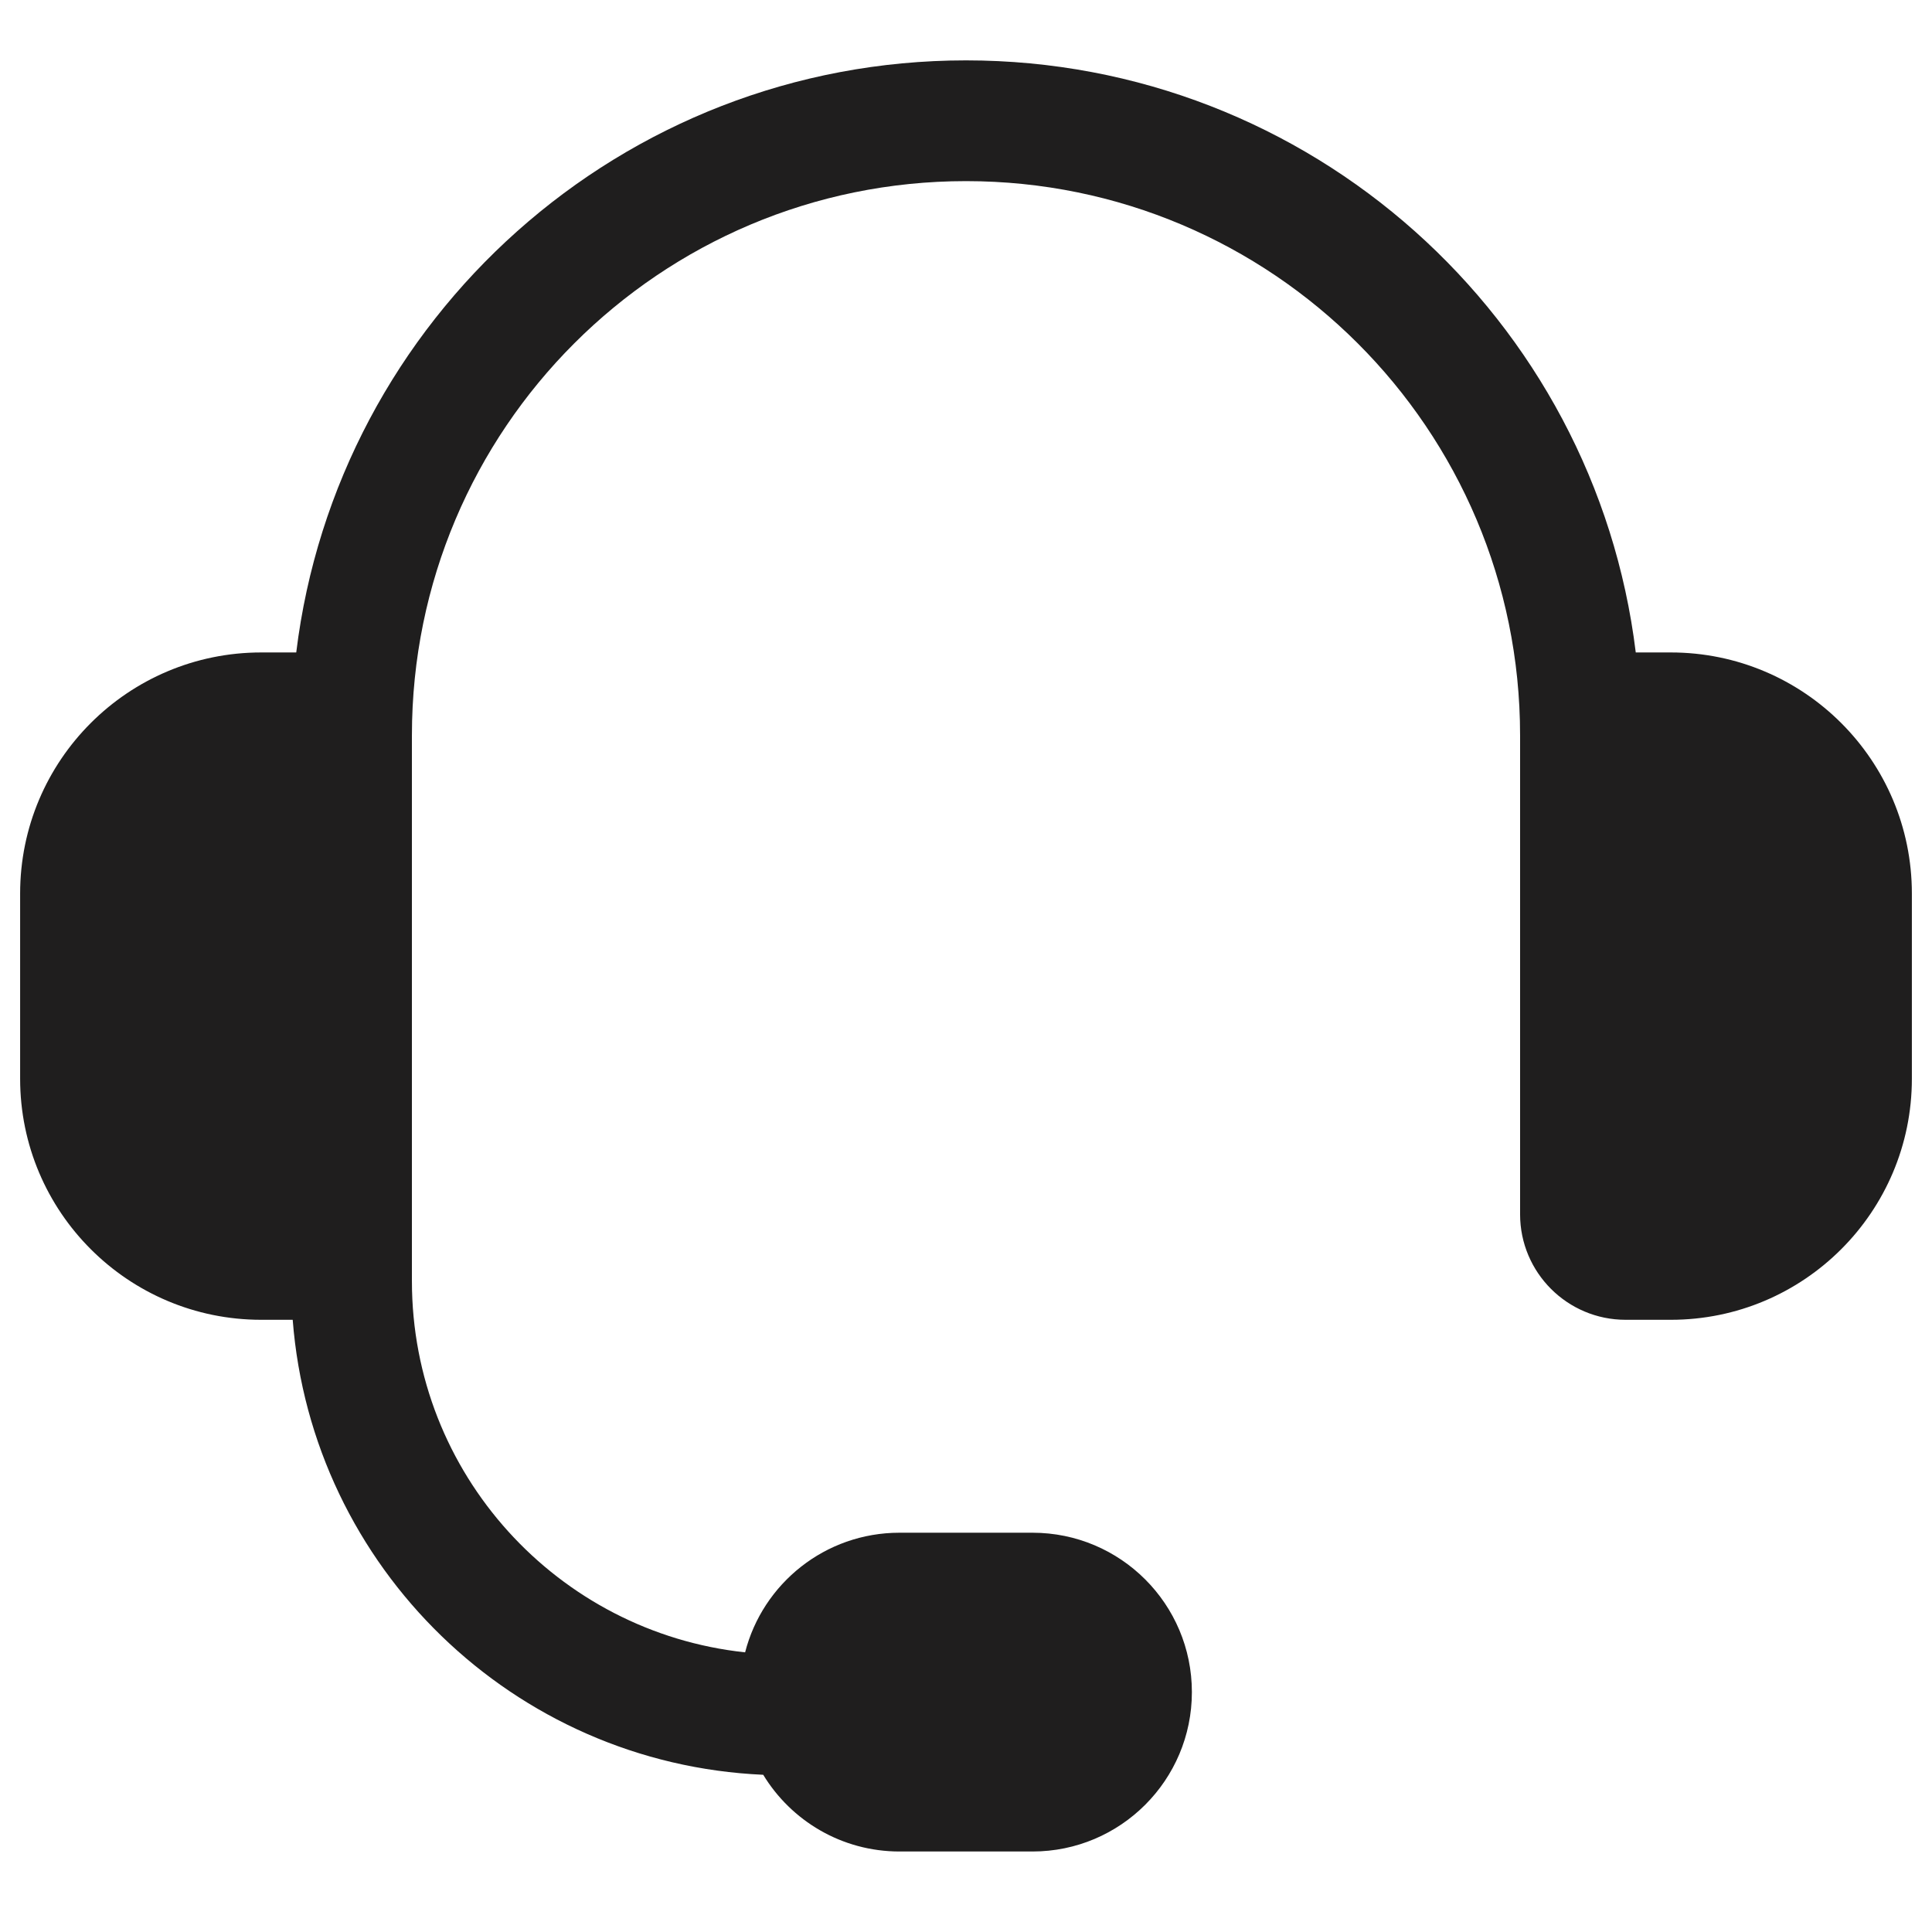 <svg width="24" height="24" viewBox="0 0 24 24" fill="none" xmlns="http://www.w3.org/2000/svg">
<path d="M3.68 8.105C4.186 3.96 7.718 0.75 12 0.75C16.282 0.75 19.814 3.96 20.32 8.105H20.755C22.409 8.105 23.75 9.446 23.75 11.1V13.4C23.75 15.054 22.409 16.395 20.755 16.395H20.194C19.47 16.395 18.883 15.808 18.883 15.084V9.417C18.883 9.412 18.883 9.407 18.883 9.402V9.133C18.883 5.331 15.801 2.25 12 2.25C8.199 2.25 5.117 5.331 5.117 9.133L5.117 15.915C5.117 18.308 6.929 20.277 9.256 20.526C9.475 19.671 10.251 19.04 11.174 19.04H12.826C13.919 19.04 14.806 19.926 14.806 21.02C14.806 22.113 13.919 23 12.826 23H11.174C10.456 23 9.828 22.618 9.481 22.047C6.378 21.91 3.874 19.47 3.636 16.395H3.245C1.591 16.395 0.25 15.054 0.25 13.4V11.1C0.25 9.446 1.591 8.105 3.245 8.105H3.68Z" fill="#1F1E1E"/>
</svg>
